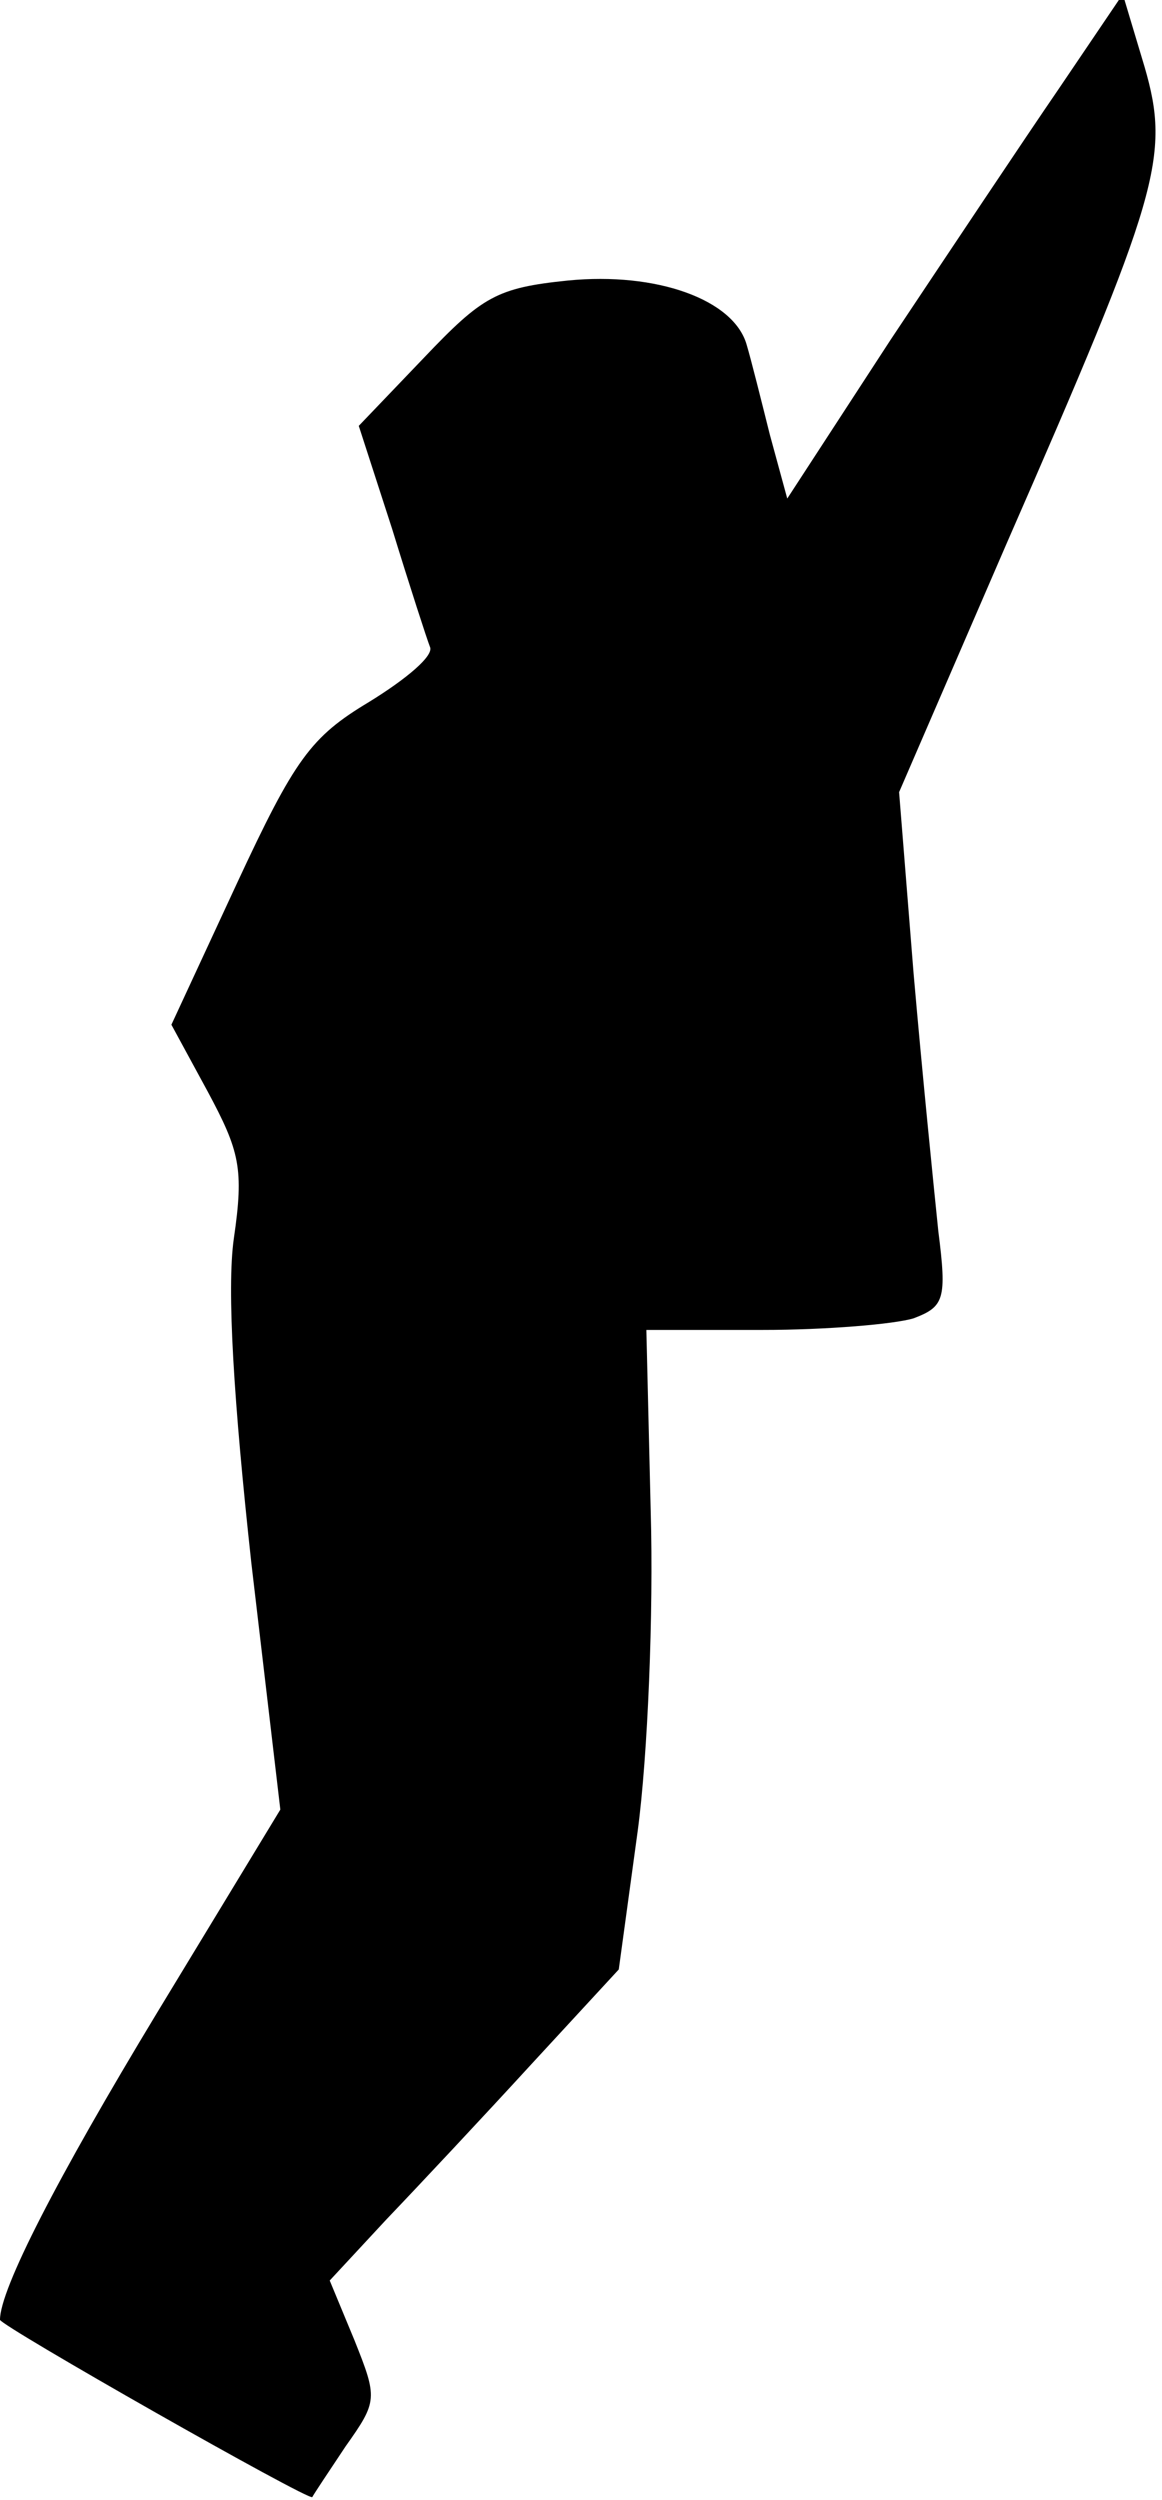 <?xml version="1.0" standalone="no"?>
<!DOCTYPE svg PUBLIC "-//W3C//DTD SVG 20010904//EN"
 "http://www.w3.org/TR/2001/REC-SVG-20010904/DTD/svg10.dtd">
<svg version="1.0" xmlns="http://www.w3.org/2000/svg"
 width="80pt" height="172pt" viewBox="0 0 80 172"
 preserveAspectRatio="xMidYMid meet">
<g transform="translate(0,172) scale(0.1,-0.1)"
fill="#000000" stroke="none">
<path fill="#000000" stroke="none" d="M729 1659 c-24 -35 -76 -113 -116 -173
l-71 -109 -12 44 c-6 24 -13 52 -16 62 -9 31 -62 50 -123 44 -49 -5 -59 -11
-99 -53 l-45 -47 23 -71 c12 -39 24 -76 26 -81 3 -6 -16 -22 -42 -38 -40 -24
-51 -39 -91 -125 l-45 -97 25 -46 c22 -41 25 -53 18 -101 -5 -35 0 -113 12
-223 l20 -170 -85 -140 c-69 -114 -108 -190 -108 -211 0 -4 213 -125 215 -122
1 2 11 17 23 35 22 31 22 33 6 73 l-17 41 39 42 c22 23 67 71 100 107 l60 65
13 95 c7 52 11 151 9 220 l-3 125 80 0 c44 0 91 4 104 8 21 8 23 13 17 60 -3
29 -11 108 -17 177 l-10 125 74 171 c105 240 113 266 95 328 l-15 50 -44 -65z"/>
</g>
</svg>
